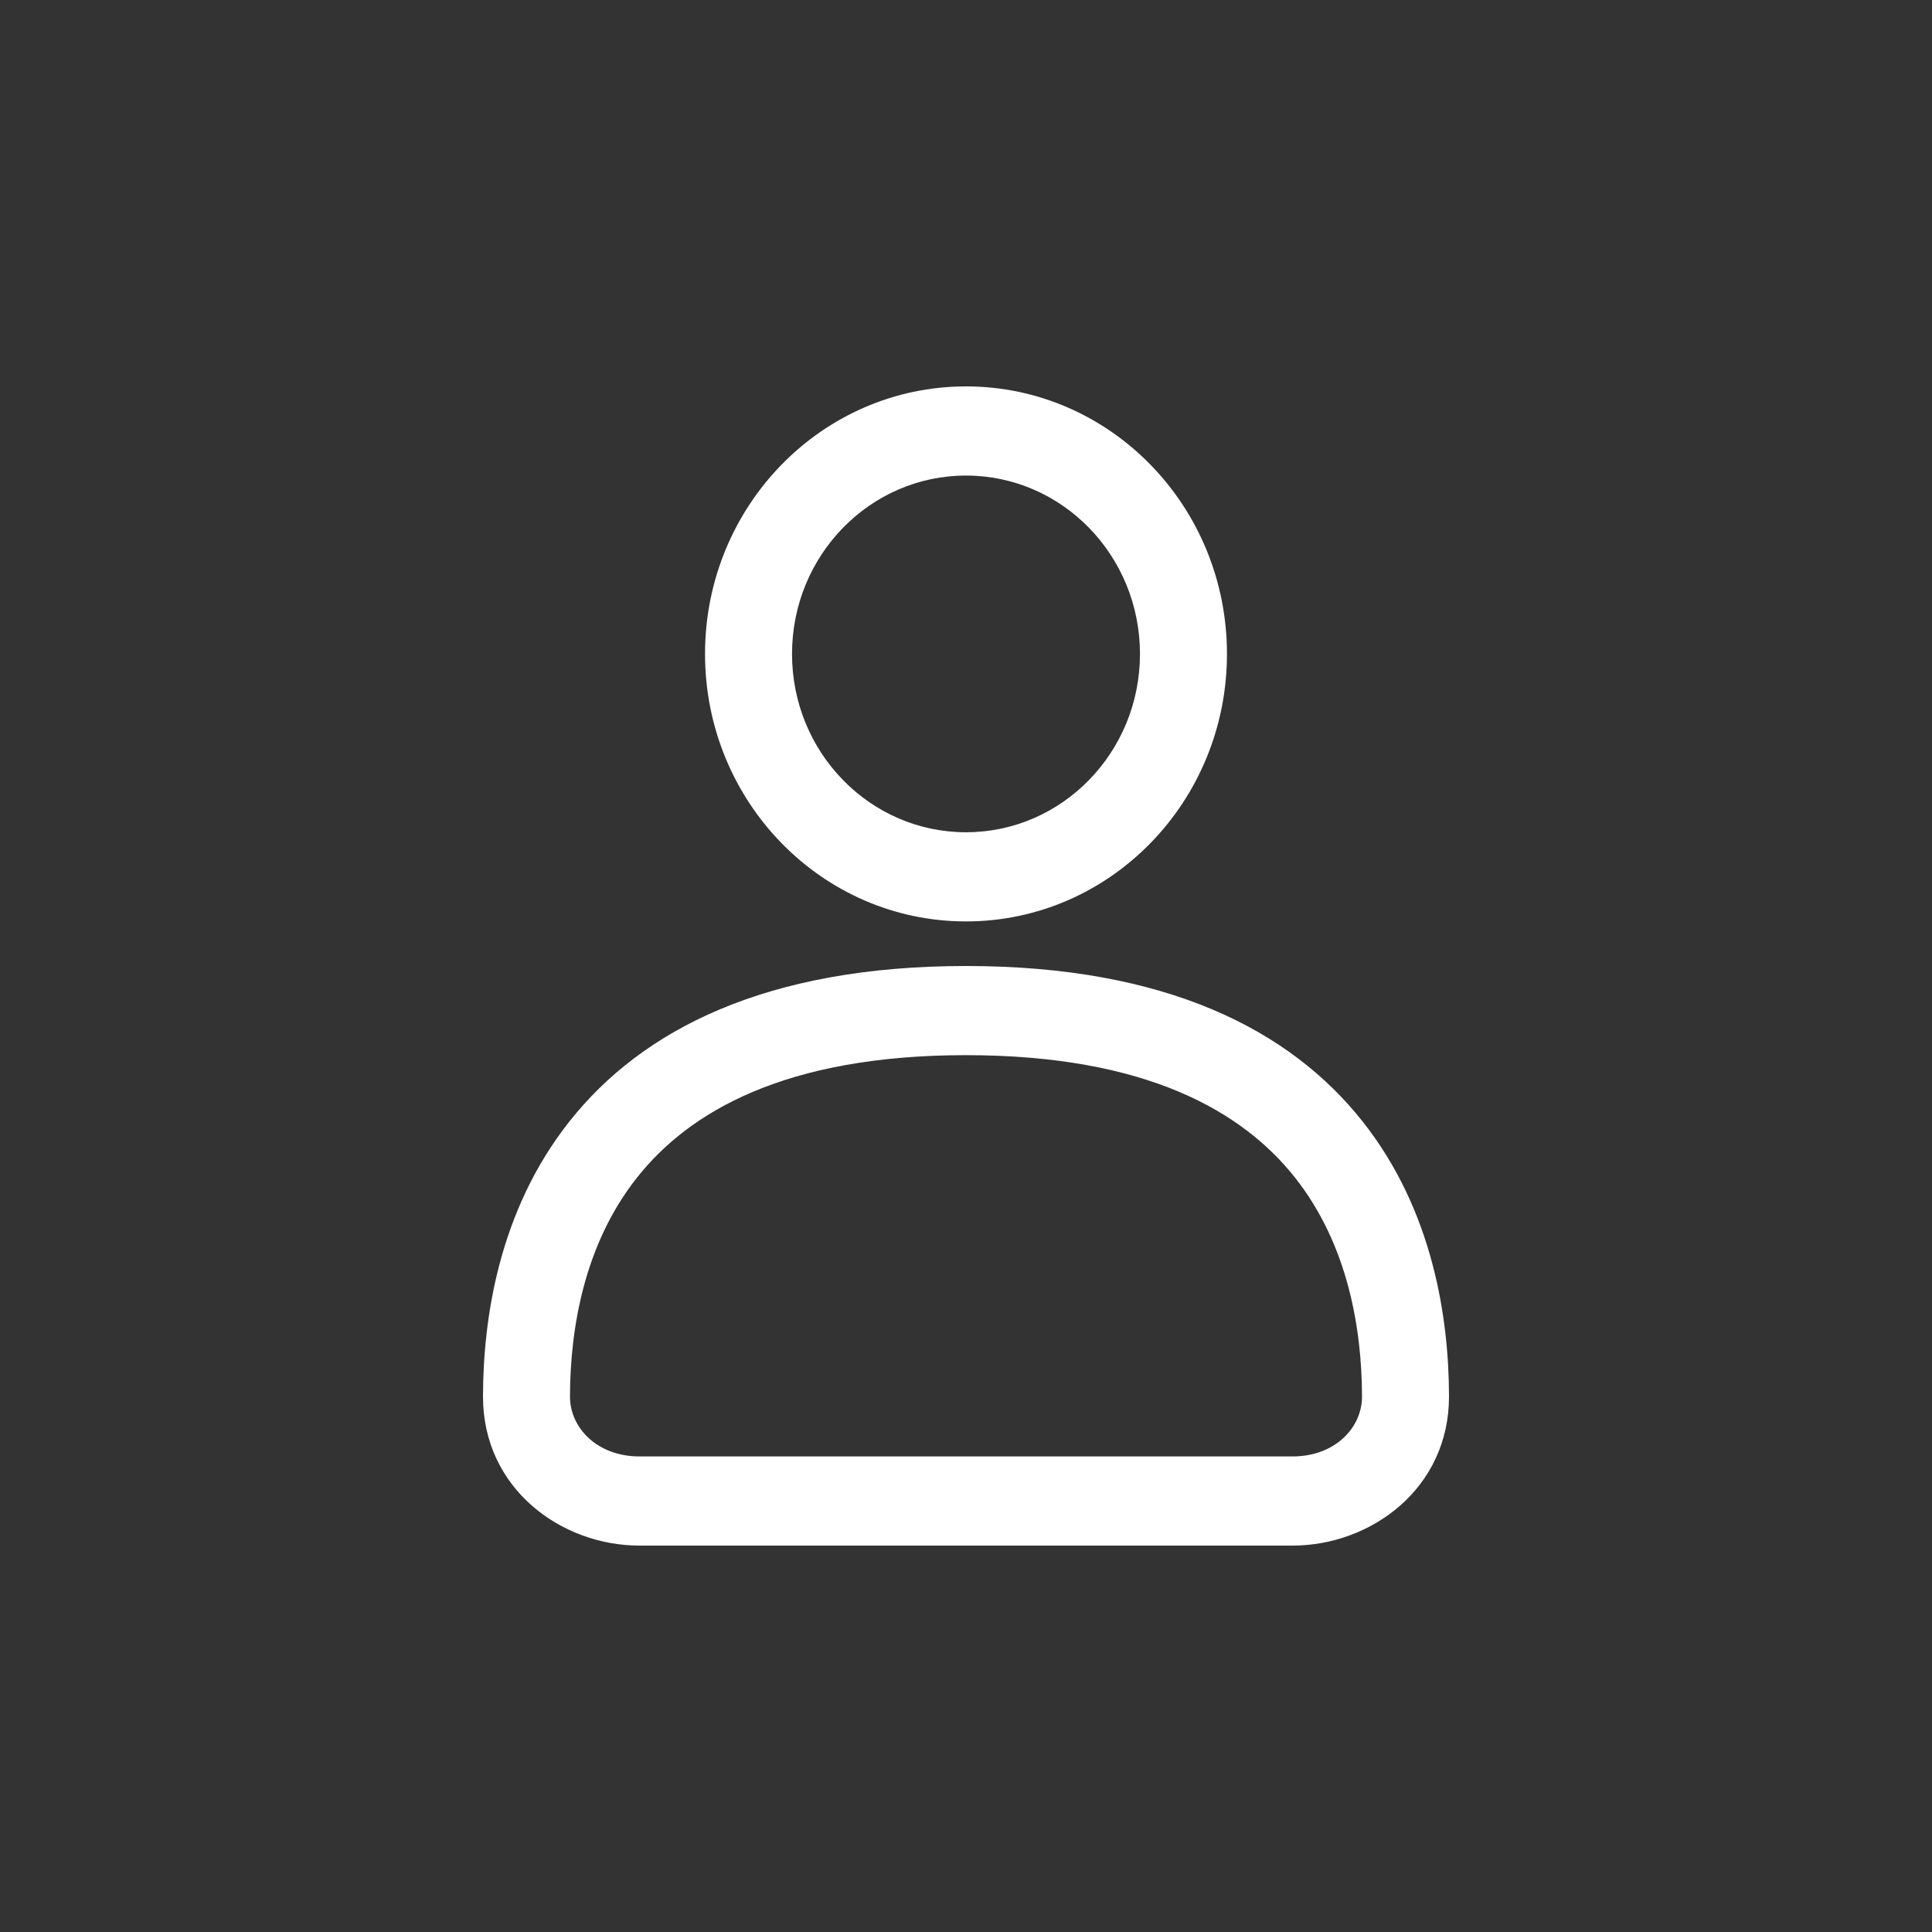 <svg width="40" height="40" viewBox="0 0 40 40" fill="none" xmlns="http://www.w3.org/2000/svg">
<rect x="0" y="0" width="40" height="40" fill="#333333" stroke="none"/>
<path fill-rule="evenodd" clip-rule="evenodd" d="M20 8C17.016 8 14.597 10.48 14.597 13.539C14.597 16.597 17.016 19.077 20 19.077C22.984 19.077 25.403 16.597 25.403 13.539C25.403 10.48 22.984 8 20 8ZM16.398 13.539C16.398 11.499 18.011 9.846 20 9.846C21.989 9.846 23.602 11.499 23.602 13.539C23.602 15.578 21.989 17.231 20 17.231C18.011 17.231 16.398 15.578 16.398 13.539ZM20 20C15.855 20 13.292 21.322 11.792 23.215C10.321 25.071 10.004 27.313 10 28.905C9.995 30.818 11.617 32 13.24 32H26.76C28.383 32 30.005 30.818 30 28.905C29.996 27.313 29.679 25.071 28.208 23.215C26.708 21.322 24.145 20 20 20ZM11.801 28.91C11.805 27.52 12.088 25.77 13.19 24.379C14.262 23.025 16.245 21.846 20 21.846C23.755 21.846 25.738 23.025 26.81 24.379C27.912 25.77 28.195 27.52 28.199 28.91C28.201 29.561 27.638 30.154 26.76 30.154H13.24C12.362 30.154 11.799 29.561 11.801 28.91Z" fill="white"/>
</svg>
